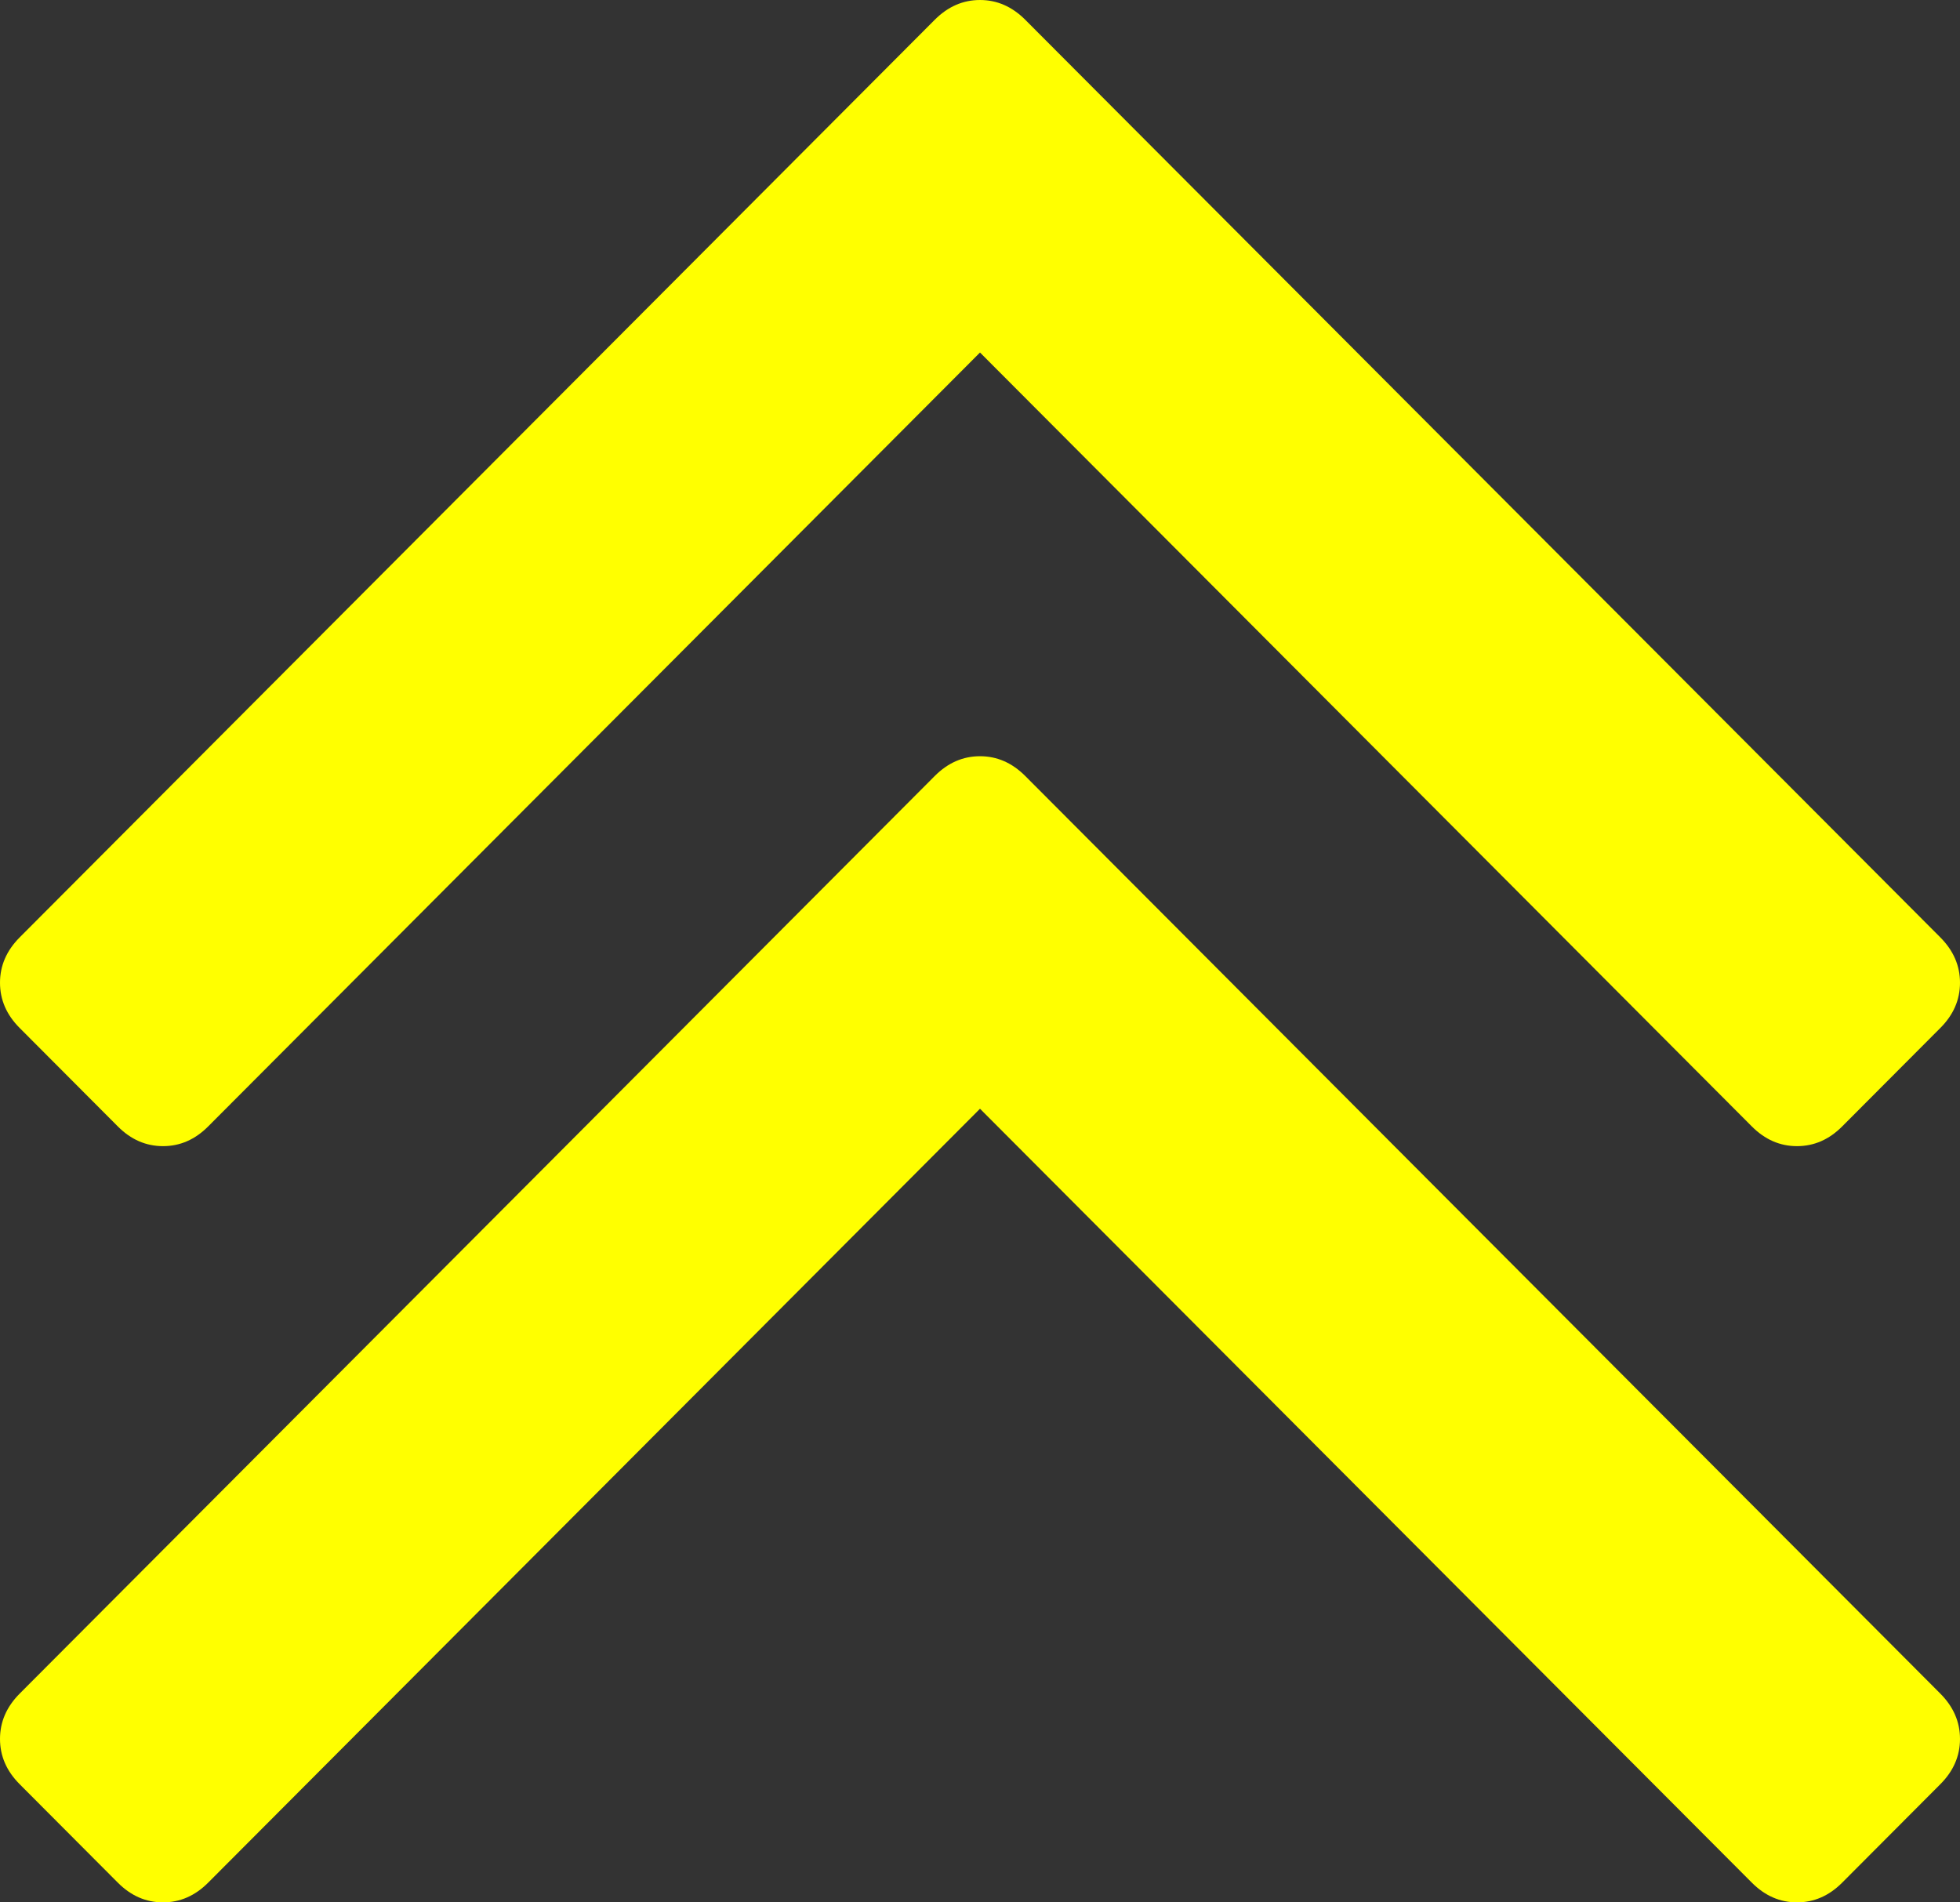 ﻿<?xml version="1.0" encoding="utf-8"?>
<svg version="1.1" xmlns:xlink="http://www.w3.org/1999/xlink" width="34px" height="33px" xmlns="http://www.w3.org/2000/svg">
  <rect width="100%" height="100%" fill="#333333" stroke="none"/>
  <g transform="matrix(1 0 0 1 -32 -65 )">
    <path d="M 33.659 29.379  C 33.886 29.607  34 29.869  34 30.165  C 34 30.461  33.886 30.723  33.659 30.95  L 31.956 32.658  C 31.729 32.886  31.468 33  31.172 33  C 30.877 33  30.616 32.886  30.389 32.658  L 17 19.233  L 3.611 32.658  C 3.384 32.886  3.123 33  2.828 33  C 2.532 33  2.271 32.886  2.044 32.658  L 0.341 30.95  C 0.114 30.723  0 30.461  0 30.165  C 0 29.869  0.114 29.607  0.341 29.379  L 16.216 13.46  C 16.444 13.232  16.705 13.118  17 13.118  C 17.295 13.118  17.556 13.232  17.784 13.46  L 33.659 29.379  Z M 33.659 16.261  C 33.886 16.489  34 16.751  34 17.047  C 34 17.343  33.886 17.605  33.659 17.832  L 31.956 19.54  C 31.729 19.768  31.468 19.882  31.172 19.882  C 30.877 19.882  30.616 19.768  30.389 19.54  L 17 6.115  L 3.611 19.54  C 3.384 19.768  3.123 19.882  2.828 19.882  C 2.532 19.882  2.271 19.768  2.044 19.54  L 0.341 17.832  C 0.114 17.605  0 17.343  0 17.047  C 0 16.751  0.114 16.489  0.341 16.261  L 16.216 0.342  C 16.444 0.114  16.705 0  17 0  C 17.295 0  17.556 0.114  17.784 0.342  L 33.659 16.261  Z " fill-rule="nonzero" fill="#ffff00" stroke="none" transform="matrix(1 0 0 1 32 65 )" />
  </g>
</svg>